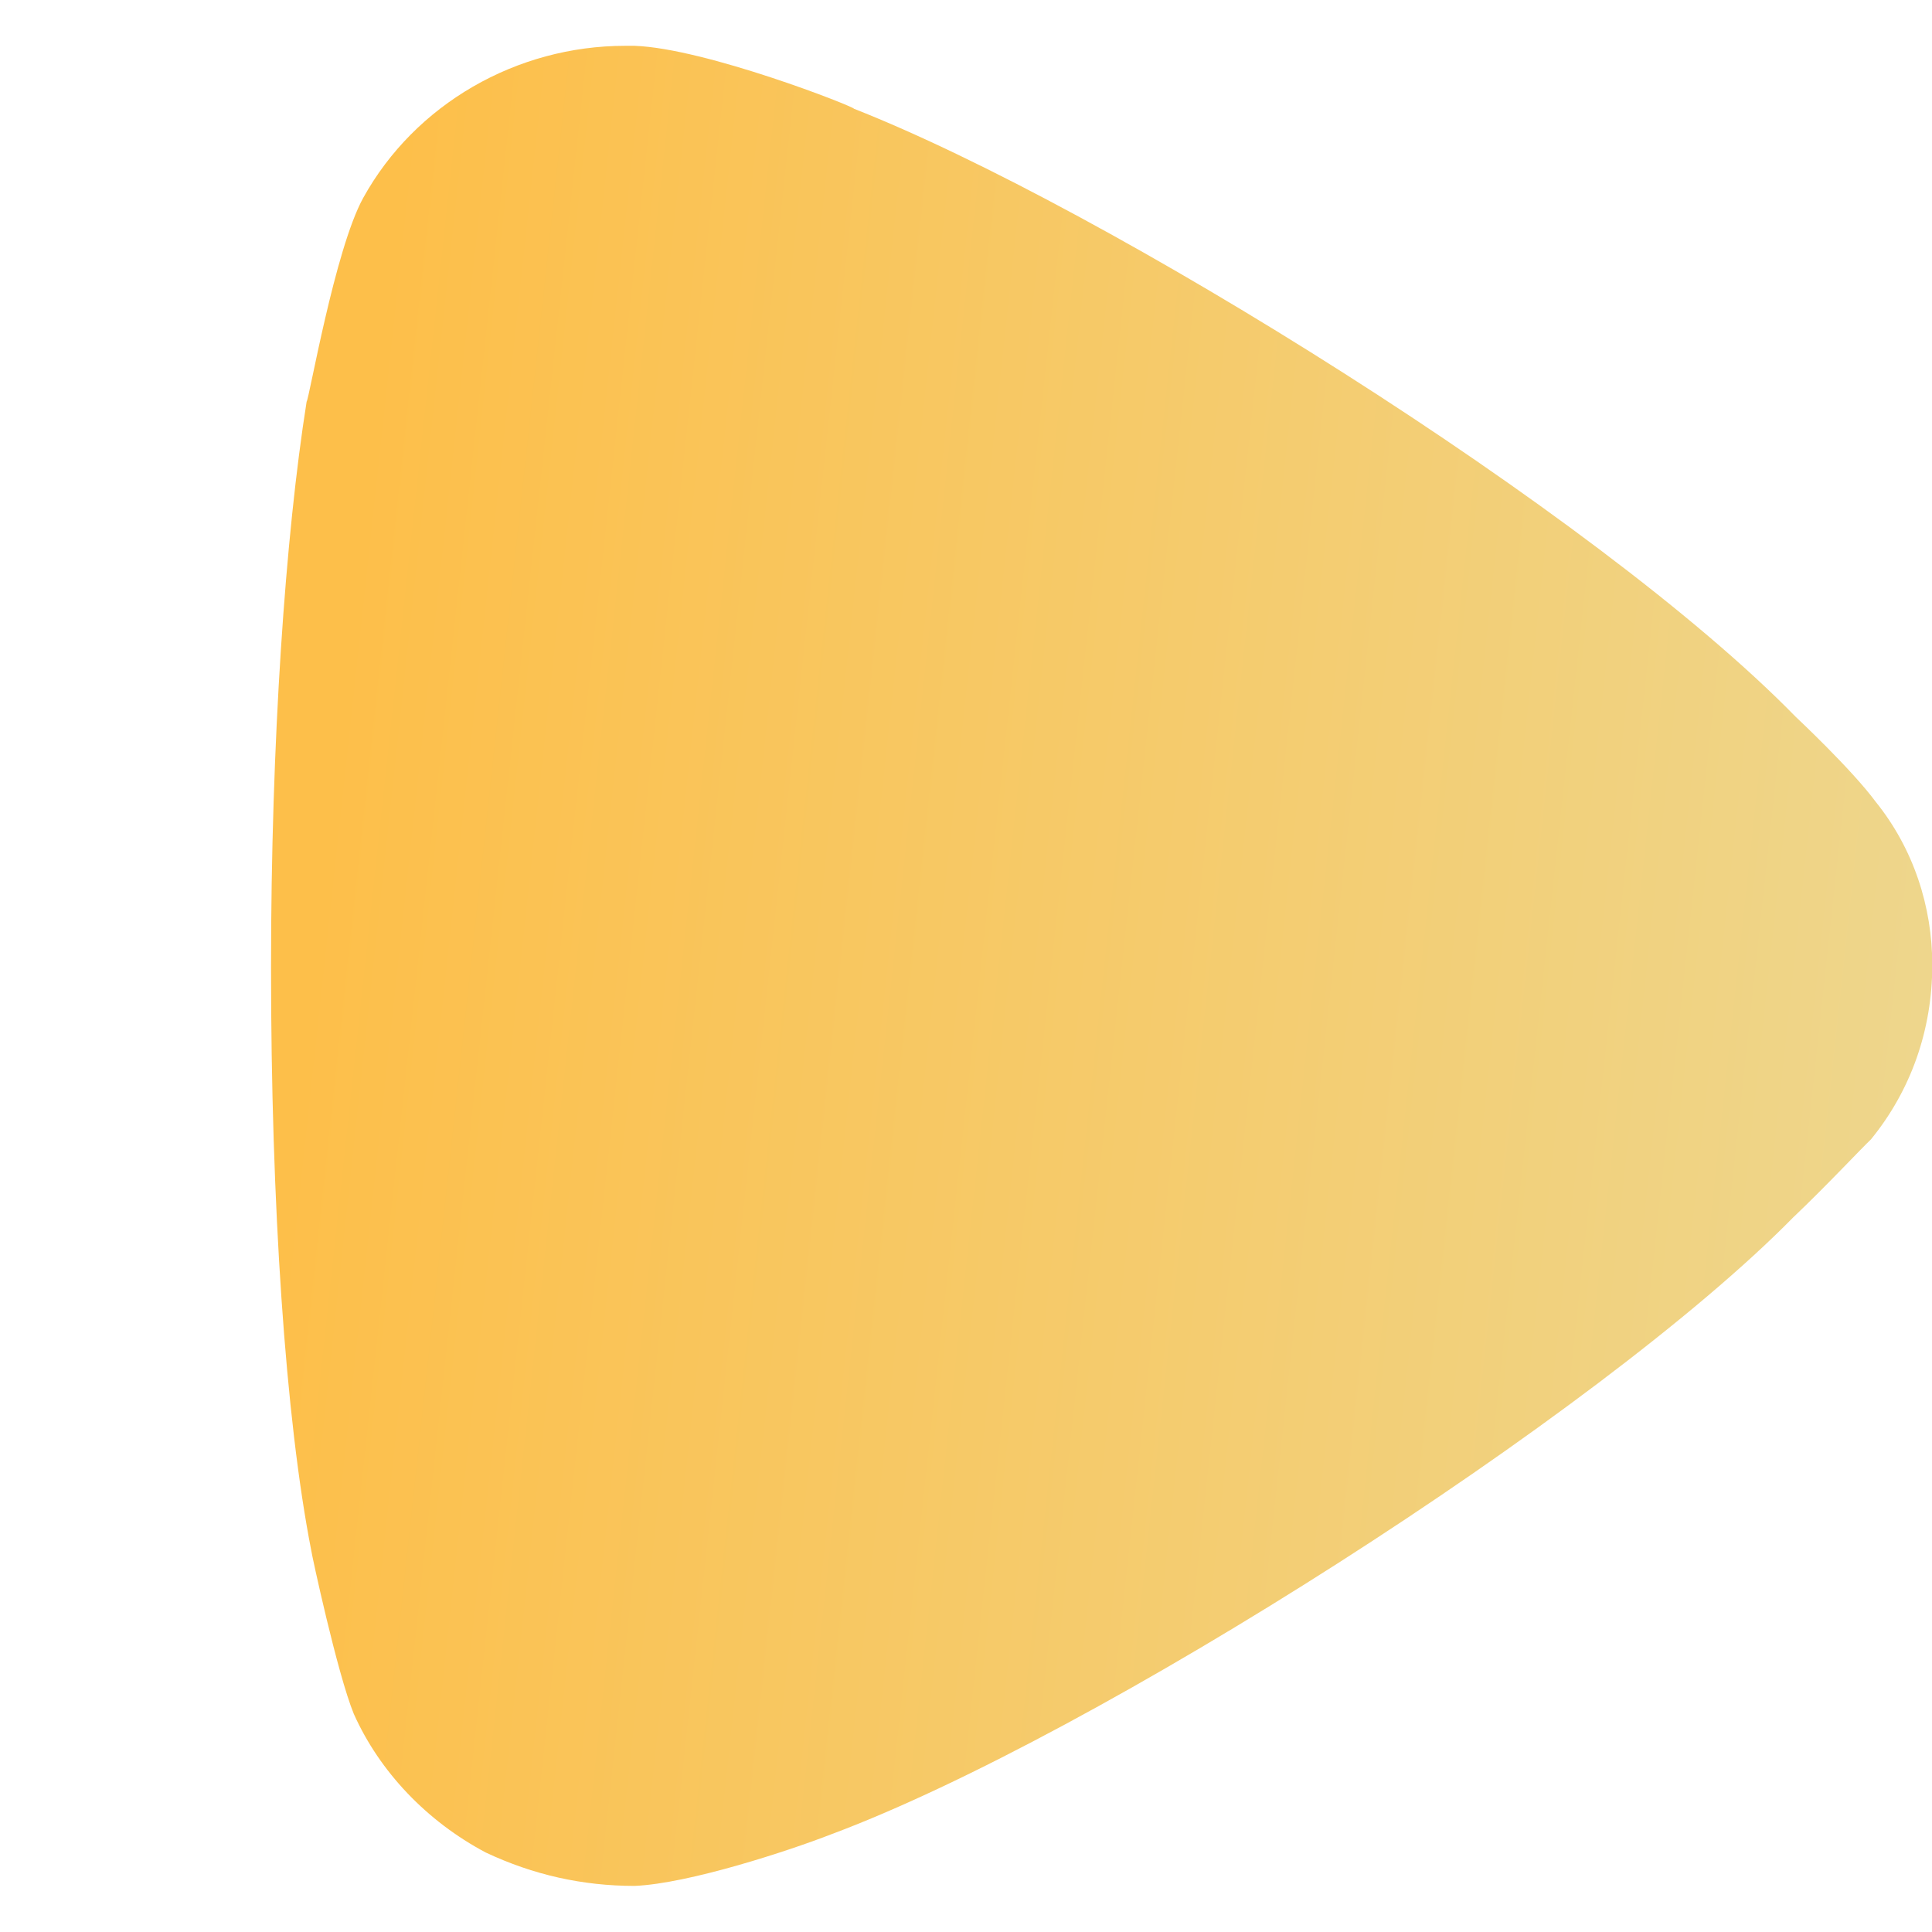 <svg width="7" height="7" viewBox="0 0 7 7" fill="none" xmlns="http://www.w3.org/2000/svg">
<path d="M6.779 4.128C6.745 4.16 6.616 4.298 6.497 4.411C5.796 5.124 3.966 6.291 3.009 6.647C2.863 6.704 2.496 6.825 2.299 6.833C2.111 6.833 1.932 6.793 1.76 6.712C1.547 6.599 1.376 6.42 1.282 6.21C1.222 6.064 1.128 5.626 1.128 5.619C1.034 5.14 0.982 4.363 0.982 3.504C0.982 2.686 1.034 1.94 1.111 1.455C1.12 1.447 1.213 0.904 1.316 0.717C1.504 0.377 1.872 0.166 2.265 0.166H2.299C2.556 0.175 3.094 0.386 3.094 0.394C4 0.75 5.787 1.86 6.506 2.597C6.506 2.597 6.708 2.786 6.796 2.905C6.933 3.075 7.001 3.285 7.001 3.496C7.001 3.731 6.924 3.95 6.779 4.128Z" fill="url(#paint0_linear_100_11275)"/>
<defs>
<linearGradient id="paint0_linear_100_11275" x1="6.902" y1="6.833" x2="0.833" y2="6.176" gradientUnits="userSpaceOnUse">
<stop stop-color="#EDD78F"/>
<stop offset="1" stop-color="#FDBF4A"/>
</linearGradient>
</defs>
</svg>

